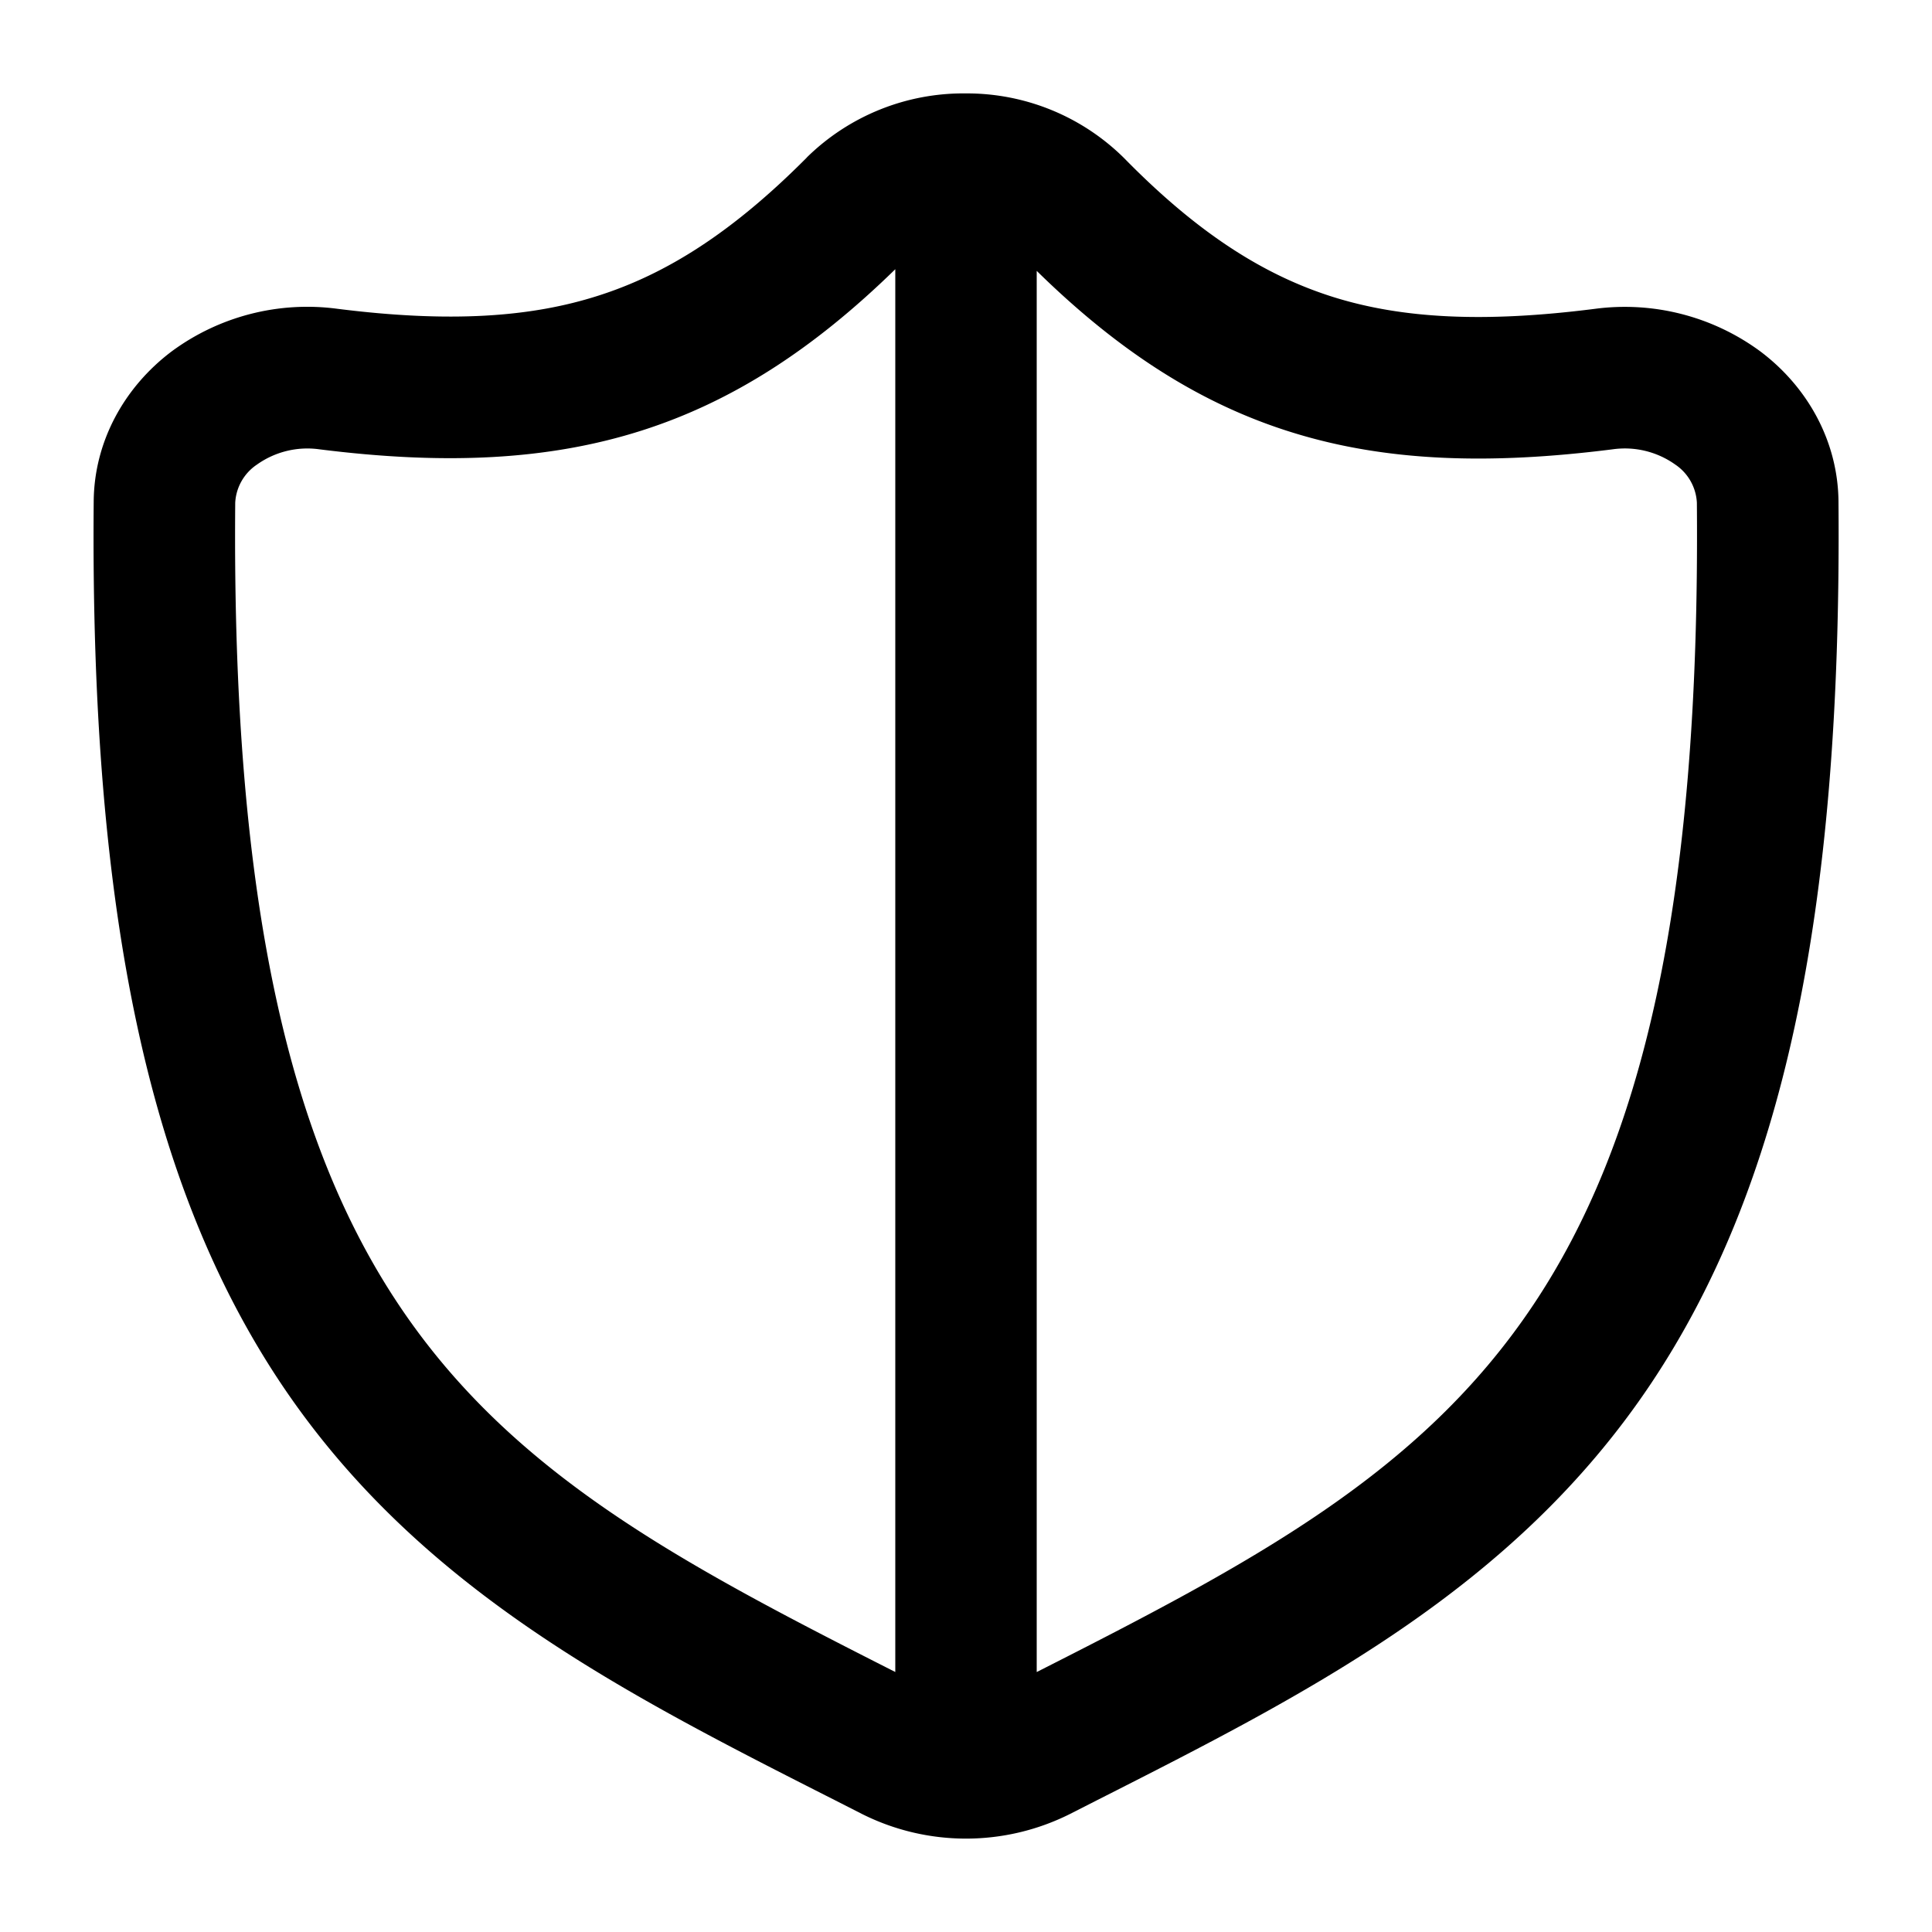 <svg fill="none" viewBox="0 0 20 20" xmlns="http://www.w3.org/2000/svg">
  <g clip-path="url(#Shield-20_svg__a)">
    <path fill="#000" fill-rule="evenodd" d="M8.352 1.63A2.312 2.312 0 0 1 9.997.967a2.31 2.31 0 0 1 1.642.672c.78.796 1.47 1.22 2.173 1.439.703.218 1.543.266 2.699.119a2.365 2.365 0 0 1 1.711.44c.49.368.804.93.81 1.554.036 4.32-.595 7.117-1.942 9.133-1.423 2.127-3.542 3.201-5.74 4.315l-.275.14a2.4 2.4 0 0 1-2.15 0l-.275-.14c-2.198-1.114-4.317-2.188-5.74-4.315C1.563 12.308.932 9.51.97 5.19c.005-.623.319-1.185.808-1.553a2.364 2.364 0 0 1 1.71-.441c1.163.147 2.005.09 2.708-.136.701-.224 1.384-.652 2.157-1.43Zm2.38 1.175v14.504c2.229-1.13 3.97-2.05 5.14-3.8 1.106-1.655 1.73-4.1 1.694-8.305a.507.507 0 0 0-.224-.395.9.9 0 0 0-.646-.158c-1.278.162-2.346.128-3.318-.174-.937-.29-1.786-.829-2.645-1.672ZM9.268 17.309V2.787c-.85.83-1.691 1.372-2.625 1.67-.973.31-2.045.357-3.339.194a.9.9 0 0 0-.645.159.507.507 0 0 0-.224.394c-.036 4.205.588 6.65 1.694 8.305 1.17 1.75 2.911 2.67 5.14 3.8Z" clip-rule="evenodd"/>
  </g>
  <defs>
    <clipPath id="Shield-20_svg__a">
      <path fill="#fff" d="M0 0h20v20H0z"/>
    </clipPath>
  </defs>
</svg>
